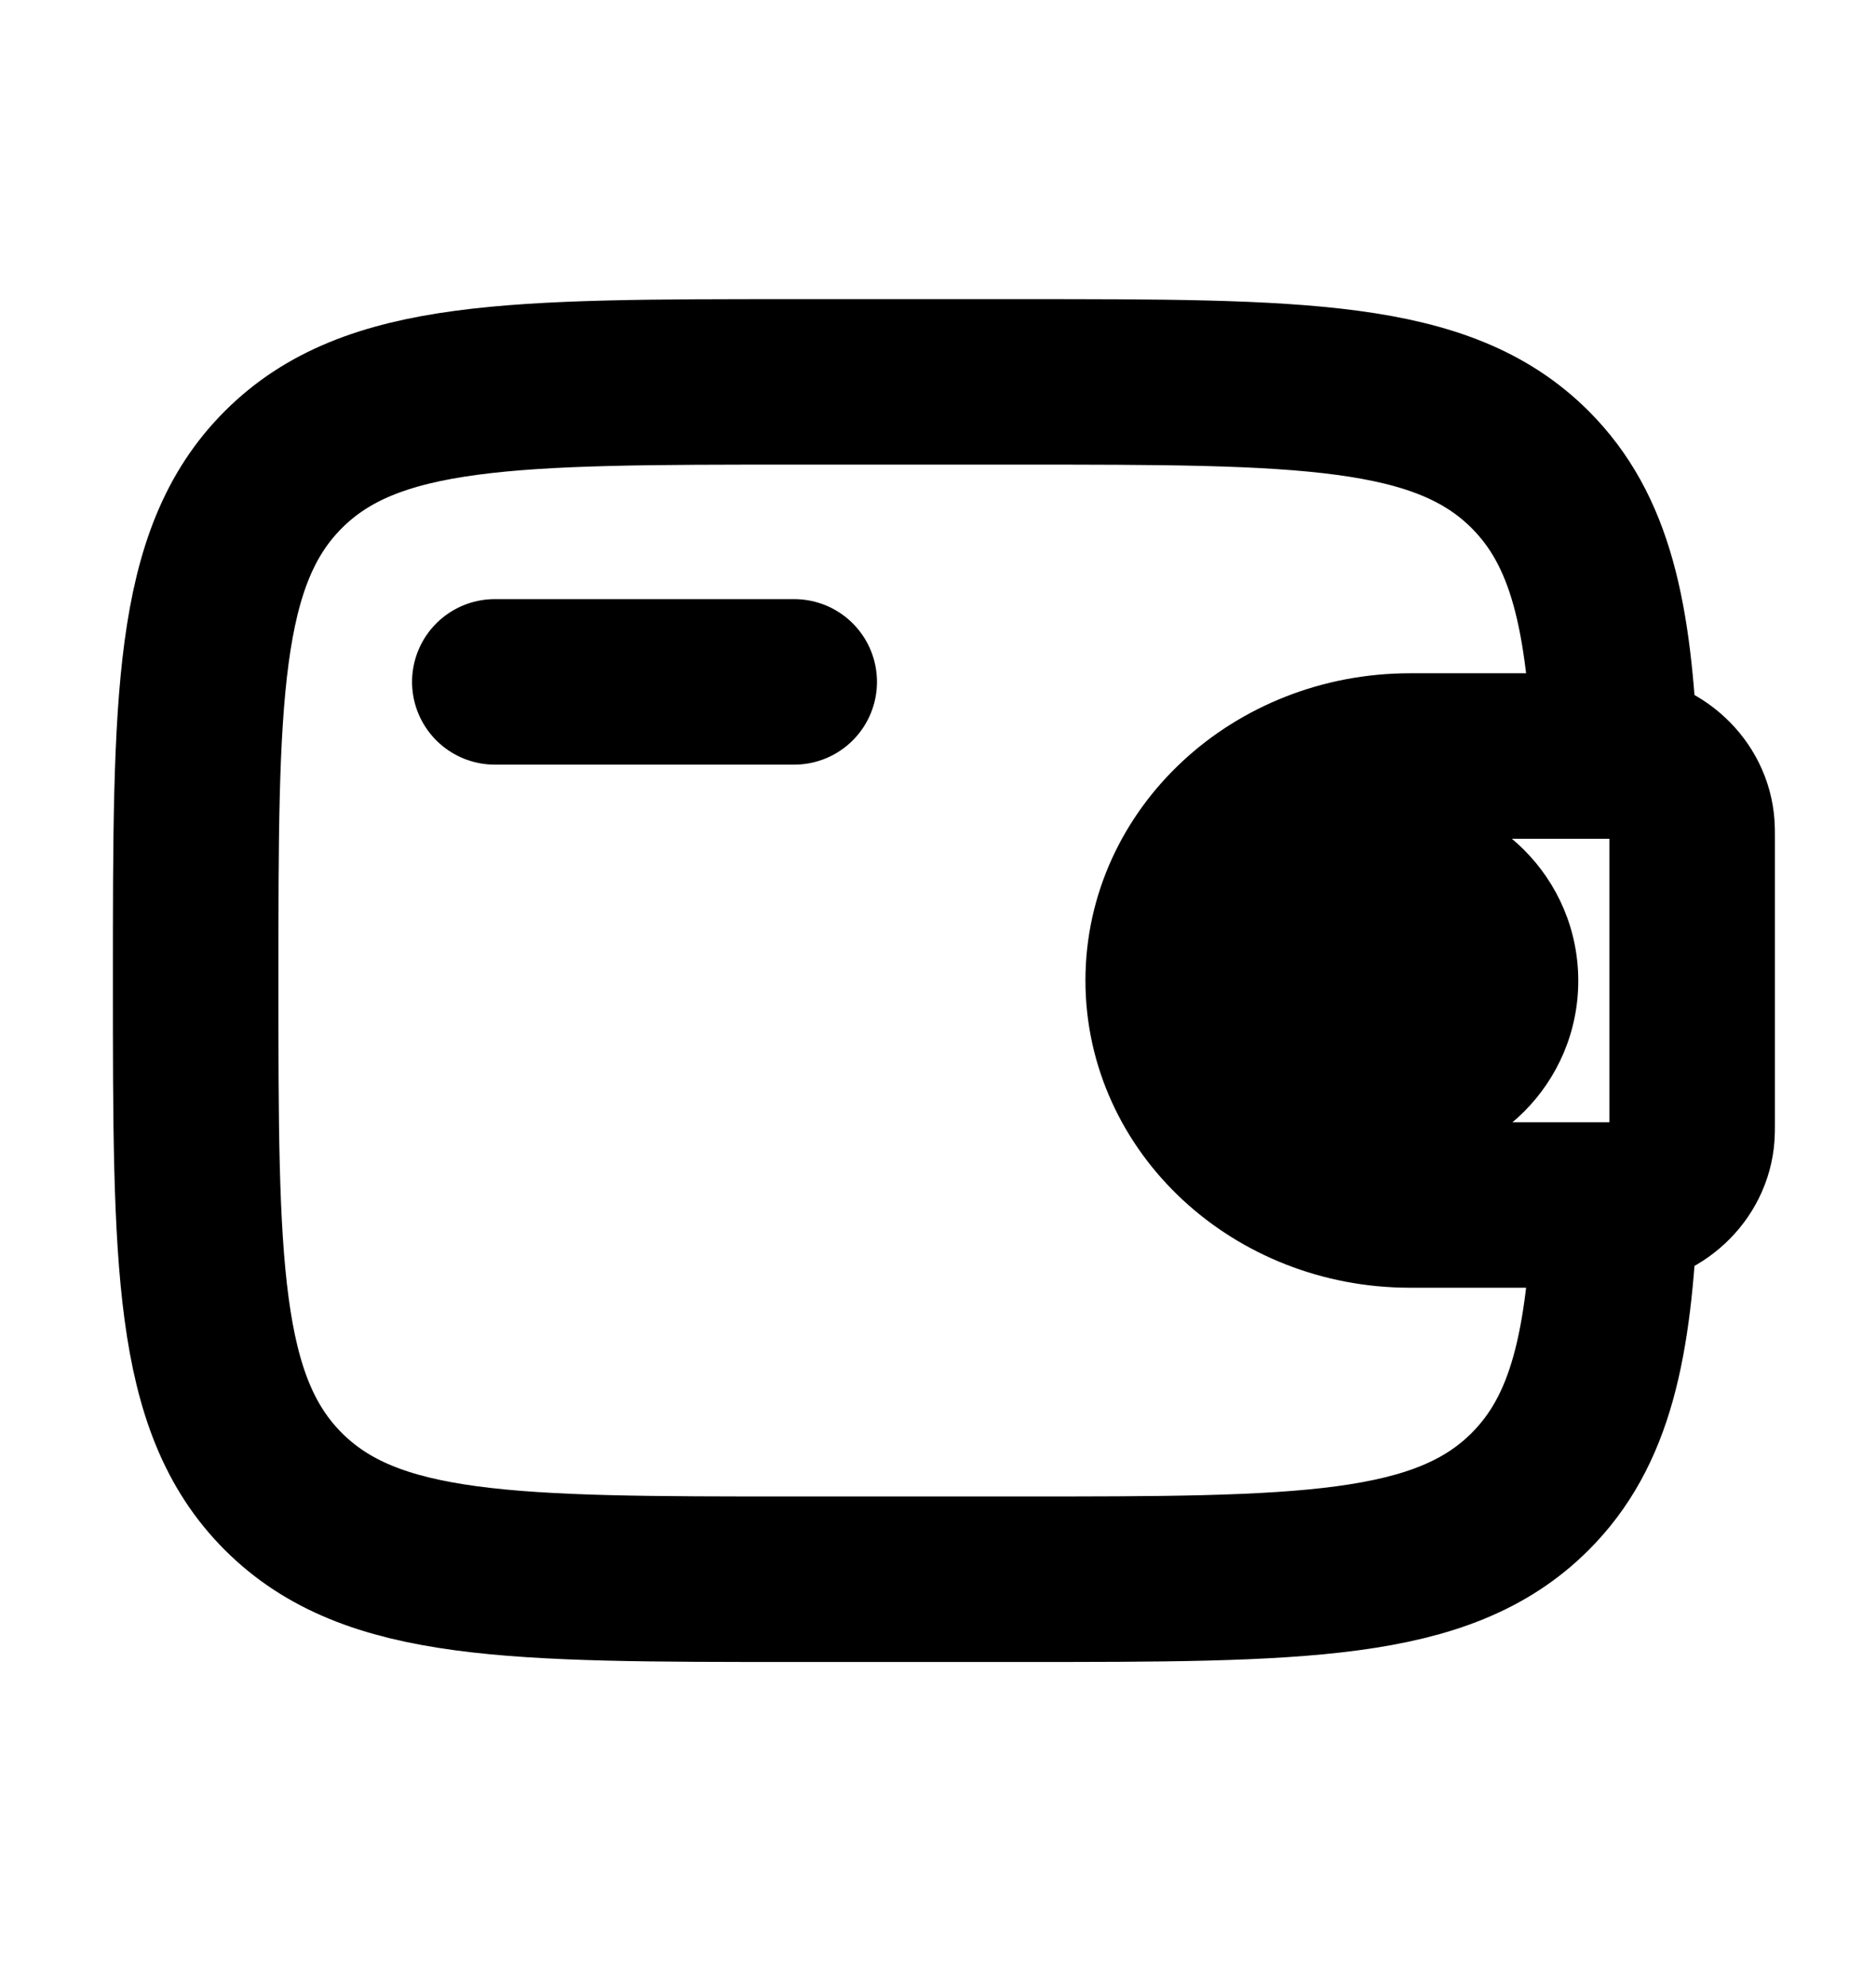 <svg width="17" height="18" viewBox="0 0 17 18" fill="none"
    xmlns="http://www.w3.org/2000/svg">
    <path d="M4.484 6.18H7.197" stroke="currentColor" stroke-width="1.5" stroke-linecap="round" stroke-linejoin="round"/>
    <path d="M14.542 6.852H12.777C11.567 6.852 10.586 7.763 10.586 8.886C10.586 10.01 11.567 10.921 12.777 10.921H14.542C14.599 10.921 14.627 10.921 14.651 10.92C15.017 10.897 15.308 10.627 15.332 10.287C15.334 10.265 15.334 10.239 15.334 10.186V7.586C15.334 7.534 15.334 7.508 15.332 7.485C15.308 7.146 15.017 6.875 14.651 6.853C14.627 6.852 14.599 6.852 14.542 6.852Z" stroke="currentColor" stroke-width="1.5"/>
    <ellipse cx="12.624" cy="8.889" rx="0.678" ry="0.678" fill="currentColor"/>
    <path d="M12.302 8.889C12.302 8.711 12.446 8.567 12.624 8.567V10.567C13.55 10.567 14.302 9.816 14.302 8.889H12.302ZM12.624 8.567C12.801 8.567 12.945 8.711 12.945 8.889H10.945C10.945 9.816 11.697 10.567 12.624 10.567V8.567ZM12.945 8.889C12.945 9.067 12.801 9.211 12.624 9.211V7.211C11.697 7.211 10.945 7.962 10.945 8.889H12.945ZM12.624 9.211C12.446 9.211 12.302 9.067 12.302 8.889H14.302C14.302 7.962 13.55 7.211 12.624 7.211V9.211Z" fill="currentColor" mask="url(#path-3-inside-1_14532_5386)"/>
    <path d="M14.636 6.852C14.584 5.582 14.414 4.804 13.866 4.256C13.071 3.461 11.792 3.461 9.234 3.461L7.199 3.461C4.642 3.461 3.363 3.461 2.568 4.256C1.773 5.05 1.773 6.329 1.773 8.887C1.773 11.445 1.773 12.724 2.568 13.518C3.363 14.313 4.642 14.313 7.199 14.313H9.234C11.792 14.313 13.071 14.313 13.866 13.518C14.414 12.97 14.584 12.192 14.636 10.922" stroke="currentColor" stroke-width="1.5"/>
</svg>
